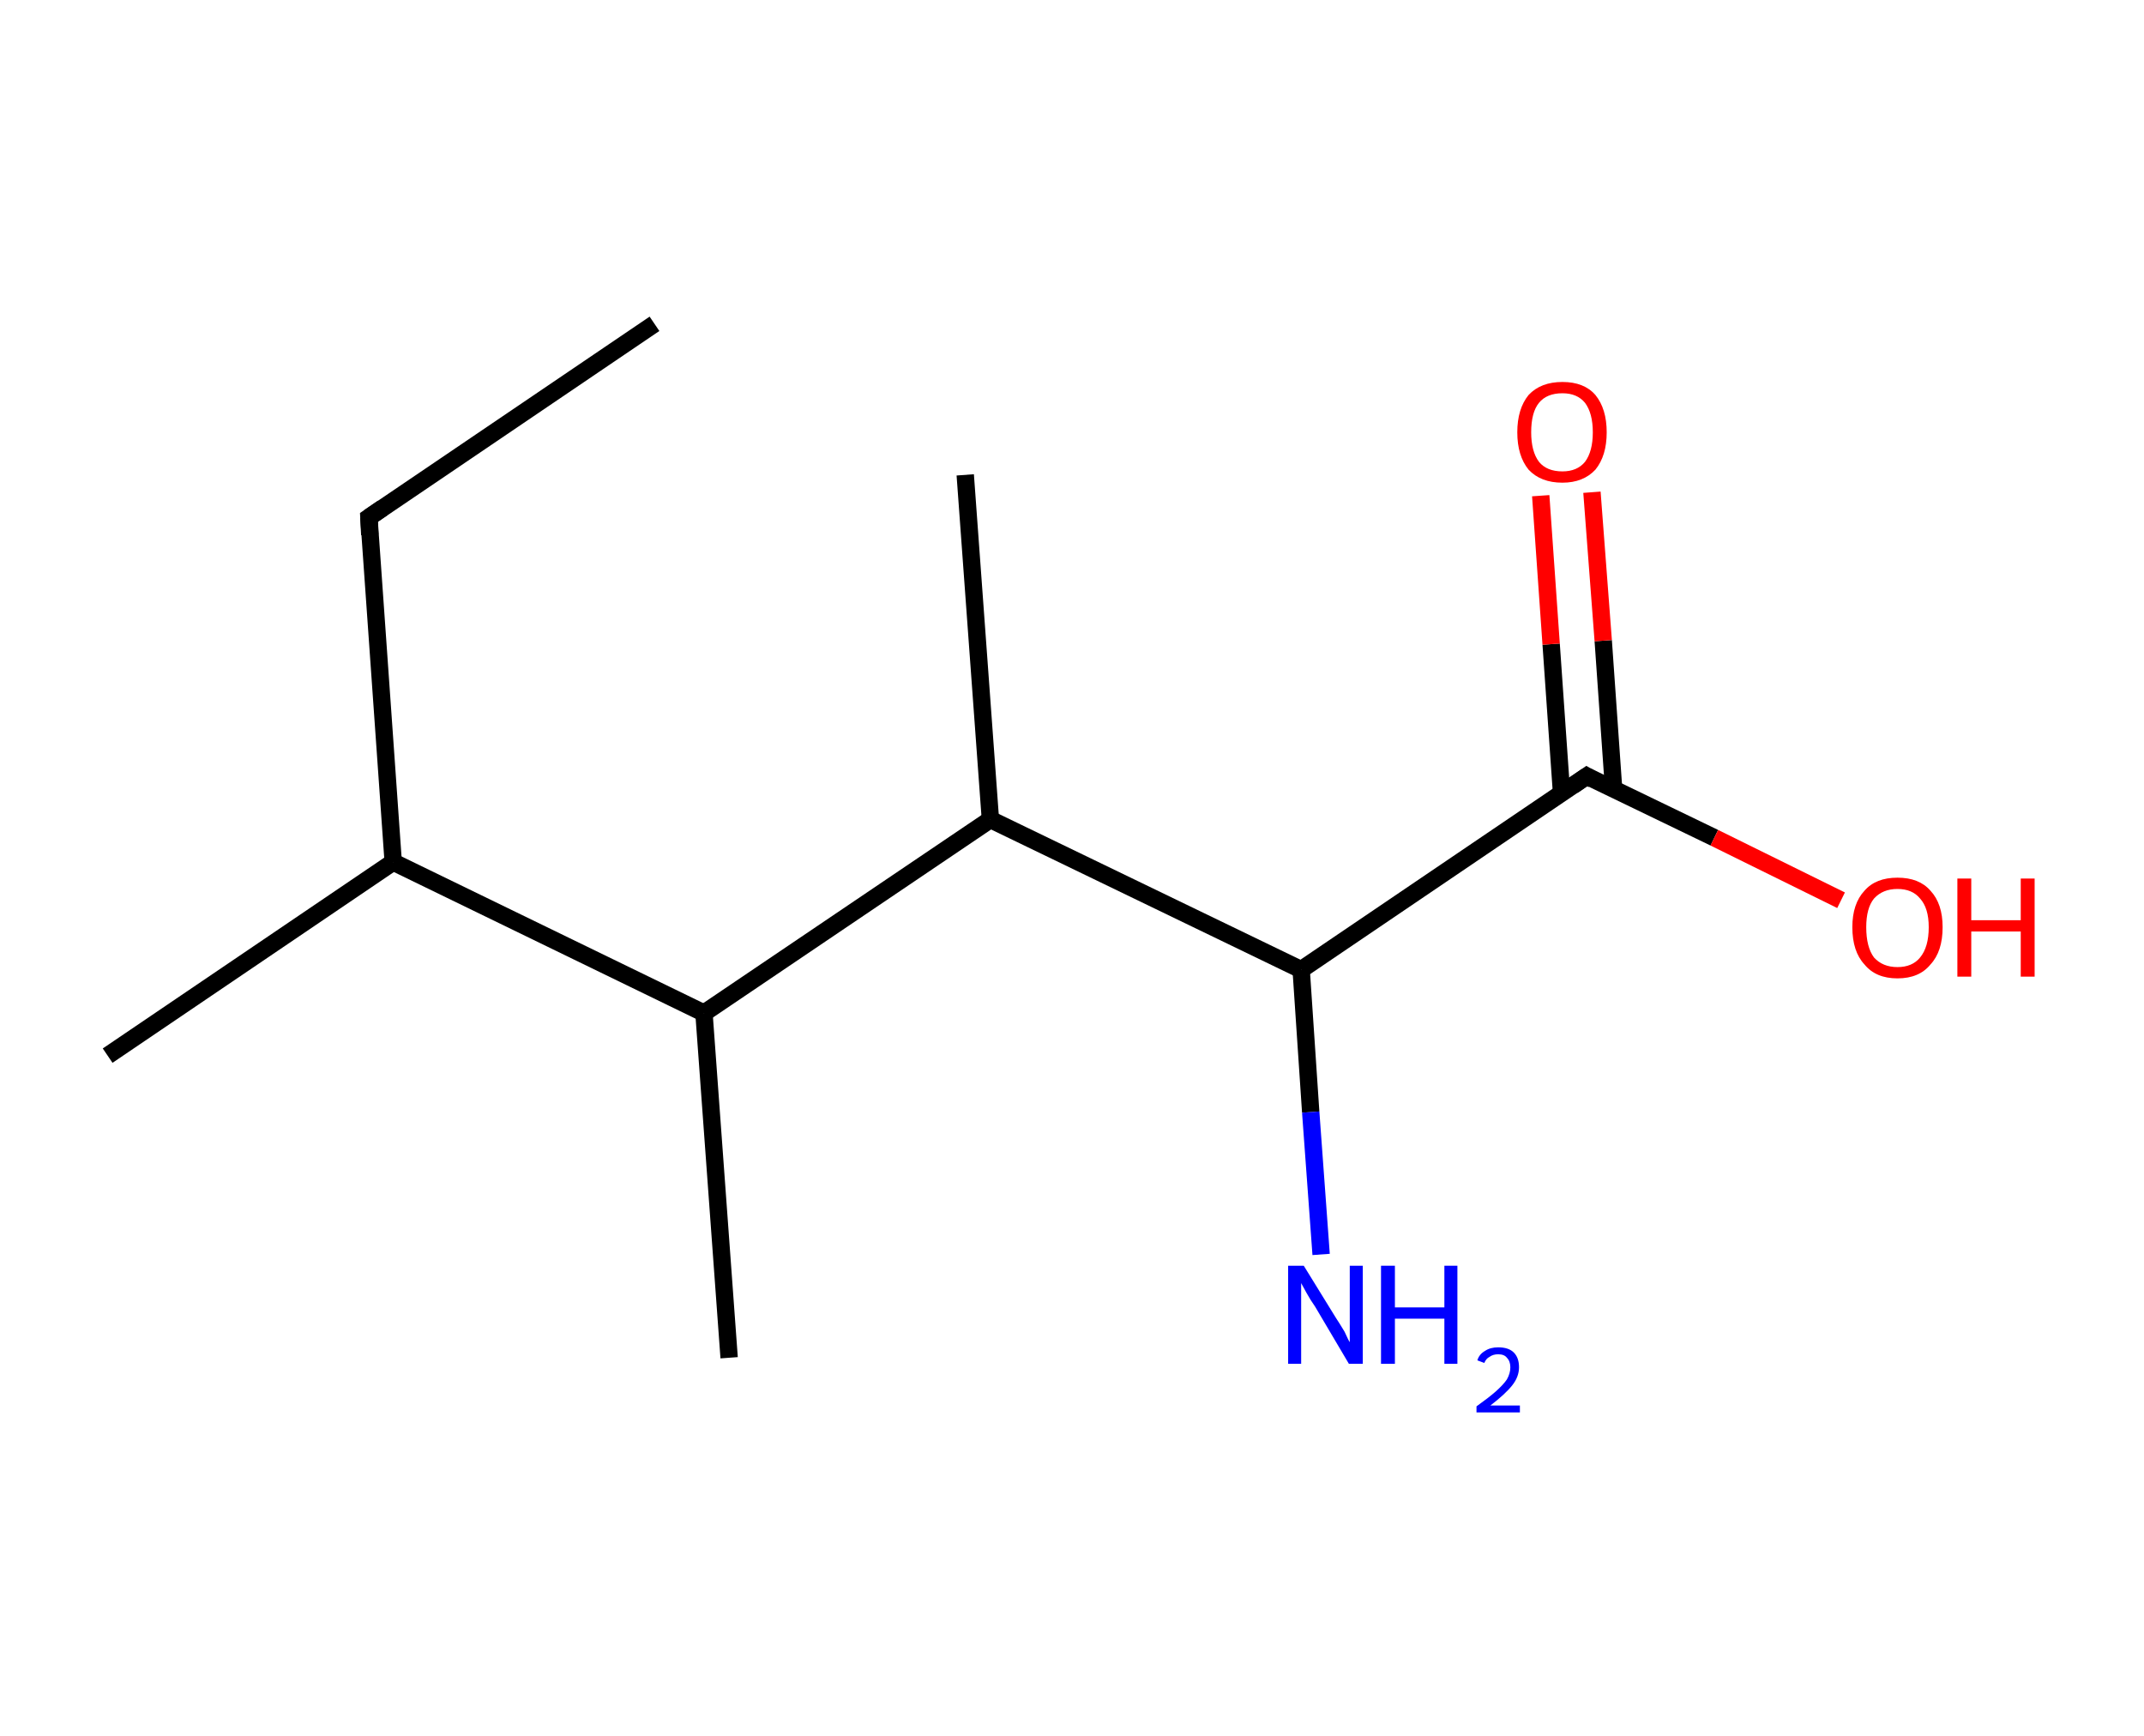 <?xml version='1.0' encoding='ASCII' standalone='yes'?>
<svg xmlns="http://www.w3.org/2000/svg" xmlns:rdkit="http://www.rdkit.org/xml" xmlns:xlink="http://www.w3.org/1999/xlink" version="1.1" baseProfile="full" xml:space="preserve" width="247px" height="200px" viewBox="0 0 247 200">
<!-- END OF HEADER -->
<rect style="opacity:1.0;fill:#FFFFFF;stroke:none" width="247.0" height="200.0" x="0.0" y="0.0"> </rect>
<path class="bond-0 atom-0 atom-1" d="M 75.4,37.3 L 42.5,59.6" style="fill:none;fill-rule:evenodd;stroke:#000000;stroke-width:2.0px;stroke-linecap:butt;stroke-linejoin:miter;stroke-opacity:1"/>
<path class="bond-1 atom-1 atom-2" d="M 42.5,59.6 L 45.3,99.3" style="fill:none;fill-rule:evenodd;stroke:#000000;stroke-width:2.0px;stroke-linecap:butt;stroke-linejoin:miter;stroke-opacity:1"/>
<path class="bond-2 atom-2 atom-3" d="M 45.3,99.3 L 12.4,121.6" style="fill:none;fill-rule:evenodd;stroke:#000000;stroke-width:2.0px;stroke-linecap:butt;stroke-linejoin:miter;stroke-opacity:1"/>
<path class="bond-3 atom-2 atom-4" d="M 45.3,99.3 L 81.1,116.7" style="fill:none;fill-rule:evenodd;stroke:#000000;stroke-width:2.0px;stroke-linecap:butt;stroke-linejoin:miter;stroke-opacity:1"/>
<path class="bond-4 atom-4 atom-5" d="M 81.1,116.7 L 84.0,156.4" style="fill:none;fill-rule:evenodd;stroke:#000000;stroke-width:2.0px;stroke-linecap:butt;stroke-linejoin:miter;stroke-opacity:1"/>
<path class="bond-5 atom-4 atom-6" d="M 81.1,116.7 L 114.1,94.4" style="fill:none;fill-rule:evenodd;stroke:#000000;stroke-width:2.0px;stroke-linecap:butt;stroke-linejoin:miter;stroke-opacity:1"/>
<path class="bond-6 atom-6 atom-7" d="M 114.1,94.4 L 111.2,54.7" style="fill:none;fill-rule:evenodd;stroke:#000000;stroke-width:2.0px;stroke-linecap:butt;stroke-linejoin:miter;stroke-opacity:1"/>
<path class="bond-7 atom-6 atom-8" d="M 114.1,94.4 L 149.9,111.7" style="fill:none;fill-rule:evenodd;stroke:#000000;stroke-width:2.0px;stroke-linecap:butt;stroke-linejoin:miter;stroke-opacity:1"/>
<path class="bond-8 atom-8 atom-9" d="M 149.9,111.7 L 151.0,128.1" style="fill:none;fill-rule:evenodd;stroke:#000000;stroke-width:2.0px;stroke-linecap:butt;stroke-linejoin:miter;stroke-opacity:1"/>
<path class="bond-8 atom-8 atom-9" d="M 151.0,128.1 L 152.2,144.5" style="fill:none;fill-rule:evenodd;stroke:#0000FF;stroke-width:2.0px;stroke-linecap:butt;stroke-linejoin:miter;stroke-opacity:1"/>
<path class="bond-9 atom-8 atom-10" d="M 149.9,111.7 L 182.8,89.4" style="fill:none;fill-rule:evenodd;stroke:#000000;stroke-width:2.0px;stroke-linecap:butt;stroke-linejoin:miter;stroke-opacity:1"/>
<path class="bond-10 atom-10 atom-11" d="M 185.9,90.9 L 184.7,73.8" style="fill:none;fill-rule:evenodd;stroke:#000000;stroke-width:2.0px;stroke-linecap:butt;stroke-linejoin:miter;stroke-opacity:1"/>
<path class="bond-10 atom-10 atom-11" d="M 184.7,73.8 L 183.4,56.7" style="fill:none;fill-rule:evenodd;stroke:#FF0000;stroke-width:2.0px;stroke-linecap:butt;stroke-linejoin:miter;stroke-opacity:1"/>
<path class="bond-10 atom-10 atom-11" d="M 179.9,91.4 L 178.7,74.2" style="fill:none;fill-rule:evenodd;stroke:#000000;stroke-width:2.0px;stroke-linecap:butt;stroke-linejoin:miter;stroke-opacity:1"/>
<path class="bond-10 atom-10 atom-11" d="M 178.7,74.2 L 177.5,57.1" style="fill:none;fill-rule:evenodd;stroke:#FF0000;stroke-width:2.0px;stroke-linecap:butt;stroke-linejoin:miter;stroke-opacity:1"/>
<path class="bond-11 atom-10 atom-12" d="M 182.8,89.4 L 197.5,96.5" style="fill:none;fill-rule:evenodd;stroke:#000000;stroke-width:2.0px;stroke-linecap:butt;stroke-linejoin:miter;stroke-opacity:1"/>
<path class="bond-11 atom-10 atom-12" d="M 197.5,96.5 L 212.1,103.7" style="fill:none;fill-rule:evenodd;stroke:#FF0000;stroke-width:2.0px;stroke-linecap:butt;stroke-linejoin:miter;stroke-opacity:1"/>
<path d="M 44.1,58.5 L 42.5,59.6 L 42.6,61.6" style="fill:none;stroke:#000000;stroke-width:2.0px;stroke-linecap:butt;stroke-linejoin:miter;stroke-opacity:1;"/>
<path d="M 181.2,90.5 L 182.8,89.4 L 183.5,89.8" style="fill:none;stroke:#000000;stroke-width:2.0px;stroke-linecap:butt;stroke-linejoin:miter;stroke-opacity:1;"/>
<path class="atom-9" d="M 150.2 145.8 L 153.9 151.8 Q 154.3 152.4, 154.9 153.4 Q 155.4 154.5, 155.5 154.6 L 155.5 145.8 L 157.0 145.8 L 157.0 157.1 L 155.4 157.1 L 151.5 150.5 Q 151.0 149.8, 150.5 148.9 Q 150.0 148.0, 149.9 147.8 L 149.9 157.1 L 148.4 157.1 L 148.4 145.8 L 150.2 145.8 " fill="#0000FF"/>
<path class="atom-9" d="M 159.1 145.8 L 160.7 145.8 L 160.7 150.6 L 166.4 150.6 L 166.4 145.8 L 167.9 145.8 L 167.9 157.1 L 166.4 157.1 L 166.4 151.9 L 160.7 151.9 L 160.7 157.1 L 159.1 157.1 L 159.1 145.8 " fill="#0000FF"/>
<path class="atom-9" d="M 170.2 156.7 Q 170.4 156.0, 171.1 155.6 Q 171.7 155.2, 172.6 155.2 Q 173.8 155.2, 174.4 155.8 Q 175.0 156.4, 175.0 157.5 Q 175.0 158.6, 174.2 159.6 Q 173.4 160.6, 171.7 161.9 L 175.1 161.9 L 175.1 162.7 L 170.1 162.7 L 170.1 162.0 Q 171.5 161.0, 172.3 160.3 Q 173.2 159.5, 173.6 158.9 Q 174.0 158.2, 174.0 157.5 Q 174.0 156.8, 173.6 156.4 Q 173.3 156.0, 172.6 156.0 Q 172.0 156.0, 171.6 156.3 Q 171.2 156.5, 171.0 157.0 L 170.2 156.7 " fill="#0000FF"/>
<path class="atom-11" d="M 174.8 49.8 Q 174.8 47.1, 176.1 45.5 Q 177.5 44.0, 180.0 44.0 Q 182.5 44.0, 183.8 45.5 Q 185.1 47.1, 185.1 49.8 Q 185.1 52.5, 183.8 54.1 Q 182.4 55.6, 180.0 55.6 Q 177.5 55.6, 176.1 54.1 Q 174.8 52.5, 174.8 49.8 M 180.0 54.3 Q 181.7 54.3, 182.6 53.2 Q 183.5 52.0, 183.5 49.8 Q 183.5 47.6, 182.6 46.4 Q 181.7 45.3, 180.0 45.3 Q 178.2 45.3, 177.3 46.4 Q 176.4 47.5, 176.4 49.8 Q 176.4 52.0, 177.3 53.2 Q 178.2 54.3, 180.0 54.3 " fill="#FF0000"/>
<path class="atom-12" d="M 213.4 106.8 Q 213.4 104.1, 214.8 102.6 Q 216.1 101.1, 218.6 101.1 Q 221.1 101.1, 222.4 102.6 Q 223.8 104.1, 223.8 106.8 Q 223.8 109.6, 222.4 111.1 Q 221.1 112.7, 218.6 112.7 Q 216.1 112.7, 214.8 111.1 Q 213.4 109.6, 213.4 106.8 M 218.6 111.4 Q 220.3 111.4, 221.2 110.3 Q 222.2 109.1, 222.2 106.8 Q 222.2 104.6, 221.2 103.5 Q 220.3 102.4, 218.6 102.4 Q 216.9 102.4, 215.9 103.5 Q 215.0 104.6, 215.0 106.8 Q 215.0 109.1, 215.9 110.3 Q 216.9 111.4, 218.6 111.4 " fill="#FF0000"/>
<path class="atom-12" d="M 225.5 101.2 L 227.1 101.2 L 227.1 106.0 L 232.8 106.0 L 232.8 101.2 L 234.4 101.2 L 234.4 112.5 L 232.8 112.5 L 232.8 107.3 L 227.1 107.3 L 227.1 112.5 L 225.5 112.5 L 225.5 101.2 " fill="#FF0000"/>
</svg>
